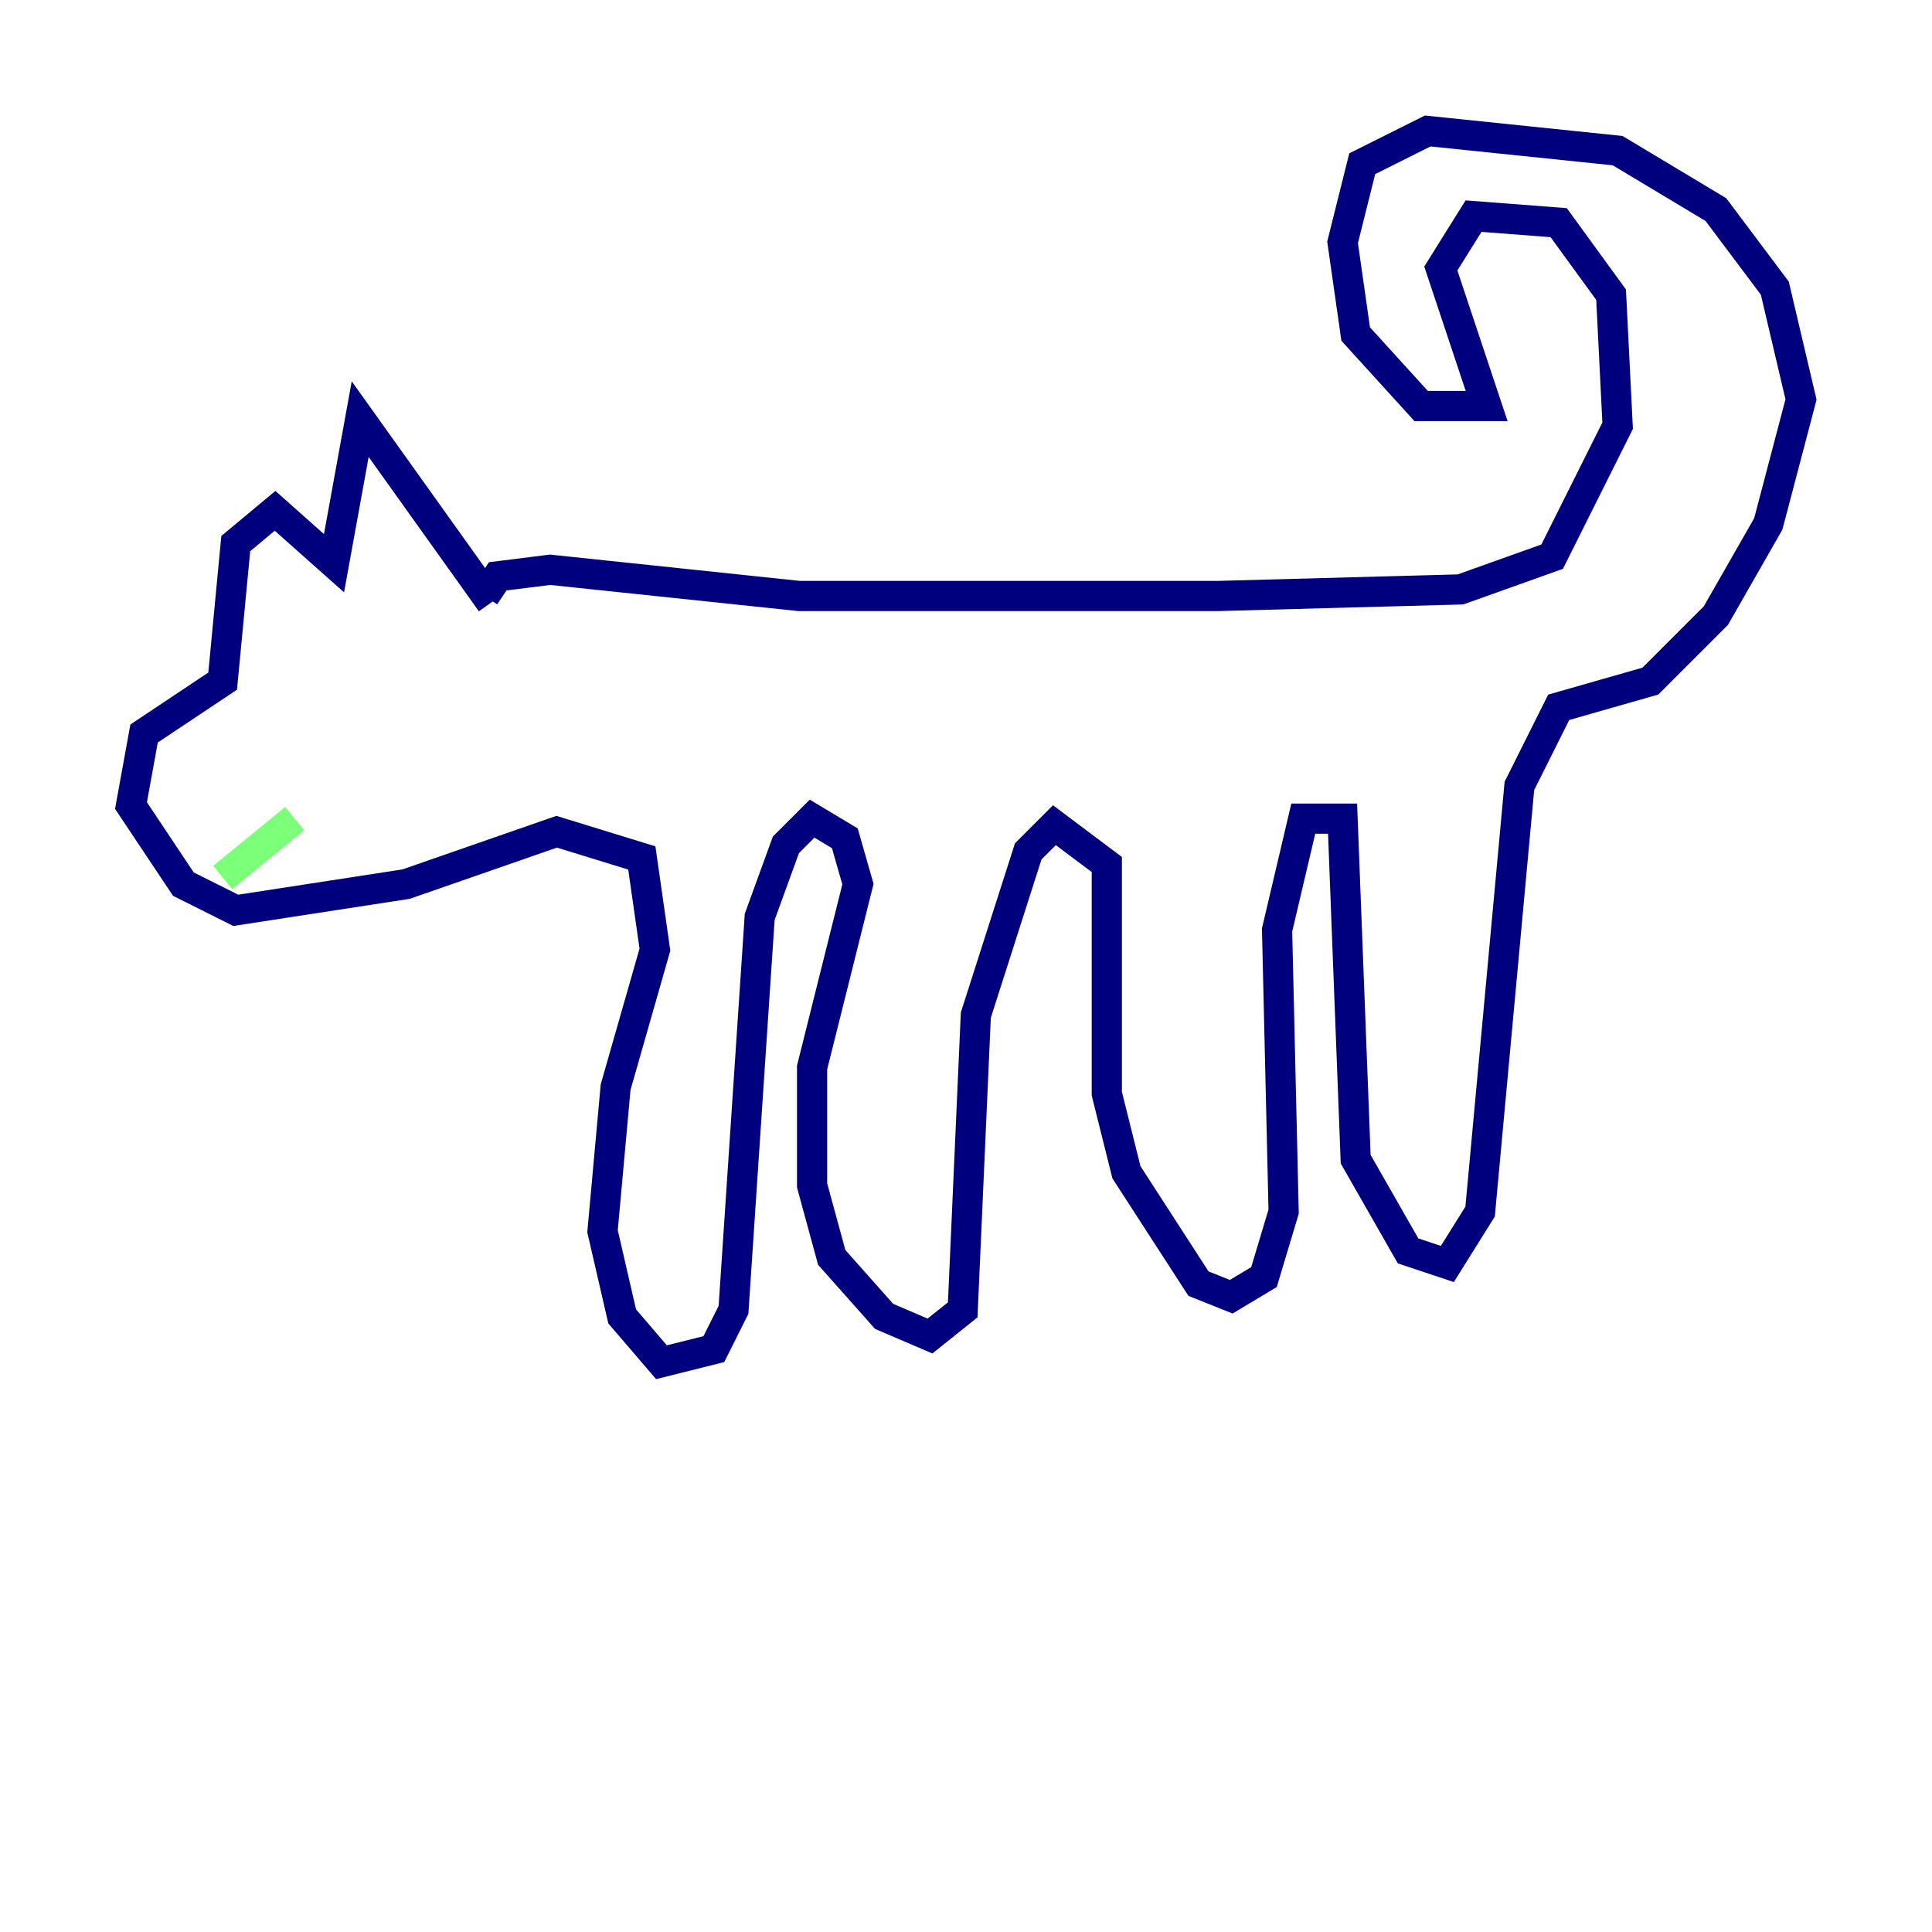 <?xml version="1.0" encoding="utf-8" ?>
<svg baseProfile="tiny" height="128" version="1.2" viewBox="0,0,128,128" width="128" xmlns="http://www.w3.org/2000/svg" xmlns:ev="http://www.w3.org/2001/xml-events" xmlns:xlink="http://www.w3.org/1999/xlink"><defs /><polyline fill="none" points="32.108,39.485 32.976,38.183 36.447,37.749 52.936,39.485 80.705,39.485 96.759,39.051 102.834,36.881 107.173,28.203 106.739,19.525 103.268,14.752 97.627,14.319 95.458,17.79 98.495,26.902 94.156,26.902 89.817,22.129 88.949,16.054 90.251,10.848 94.59,8.678 107.173,9.98 113.681,13.885 117.586,19.091 119.322,26.468 117.153,34.712 113.681,40.786 109.342,45.125 103.268,46.861 100.664,52.068 98.061,80.271 95.891,83.742 93.288,82.875 89.817,76.8 88.949,54.237 86.346,54.237 84.61,61.614 85.044,80.271 83.742,84.61 81.573,85.912 79.403,85.044 74.63,77.668 73.329,72.461 73.329,57.275 69.858,54.671 68.122,56.407 64.651,67.254 63.783,86.78 61.614,88.515 58.576,87.214 55.105,83.308 53.803,78.536 53.803,70.725 56.841,58.576 55.973,55.539 53.803,54.237 52.068,55.973 50.332,60.746 48.597,86.78 47.295,89.383 43.824,90.251 41.22,87.214 39.919,81.573 40.786,72.027 43.39,62.915 42.522,56.841 36.881,55.105 26.902,58.576 15.62,60.312 12.149,58.576 8.678,53.37 9.546,48.597 14.752,45.125 15.62,36.014 18.224,33.844 22.129,37.315 23.864,27.77 32.542,39.919" stroke="#00007f" stroke-width="2" /><polyline fill="none" points="14.752,58.142 19.525,54.237" stroke="#7cff79" stroke-width="2" /><polyline fill="none" points="19.525,46.427 19.525,46.427" stroke="#7f0000" stroke-width="2" /></svg>